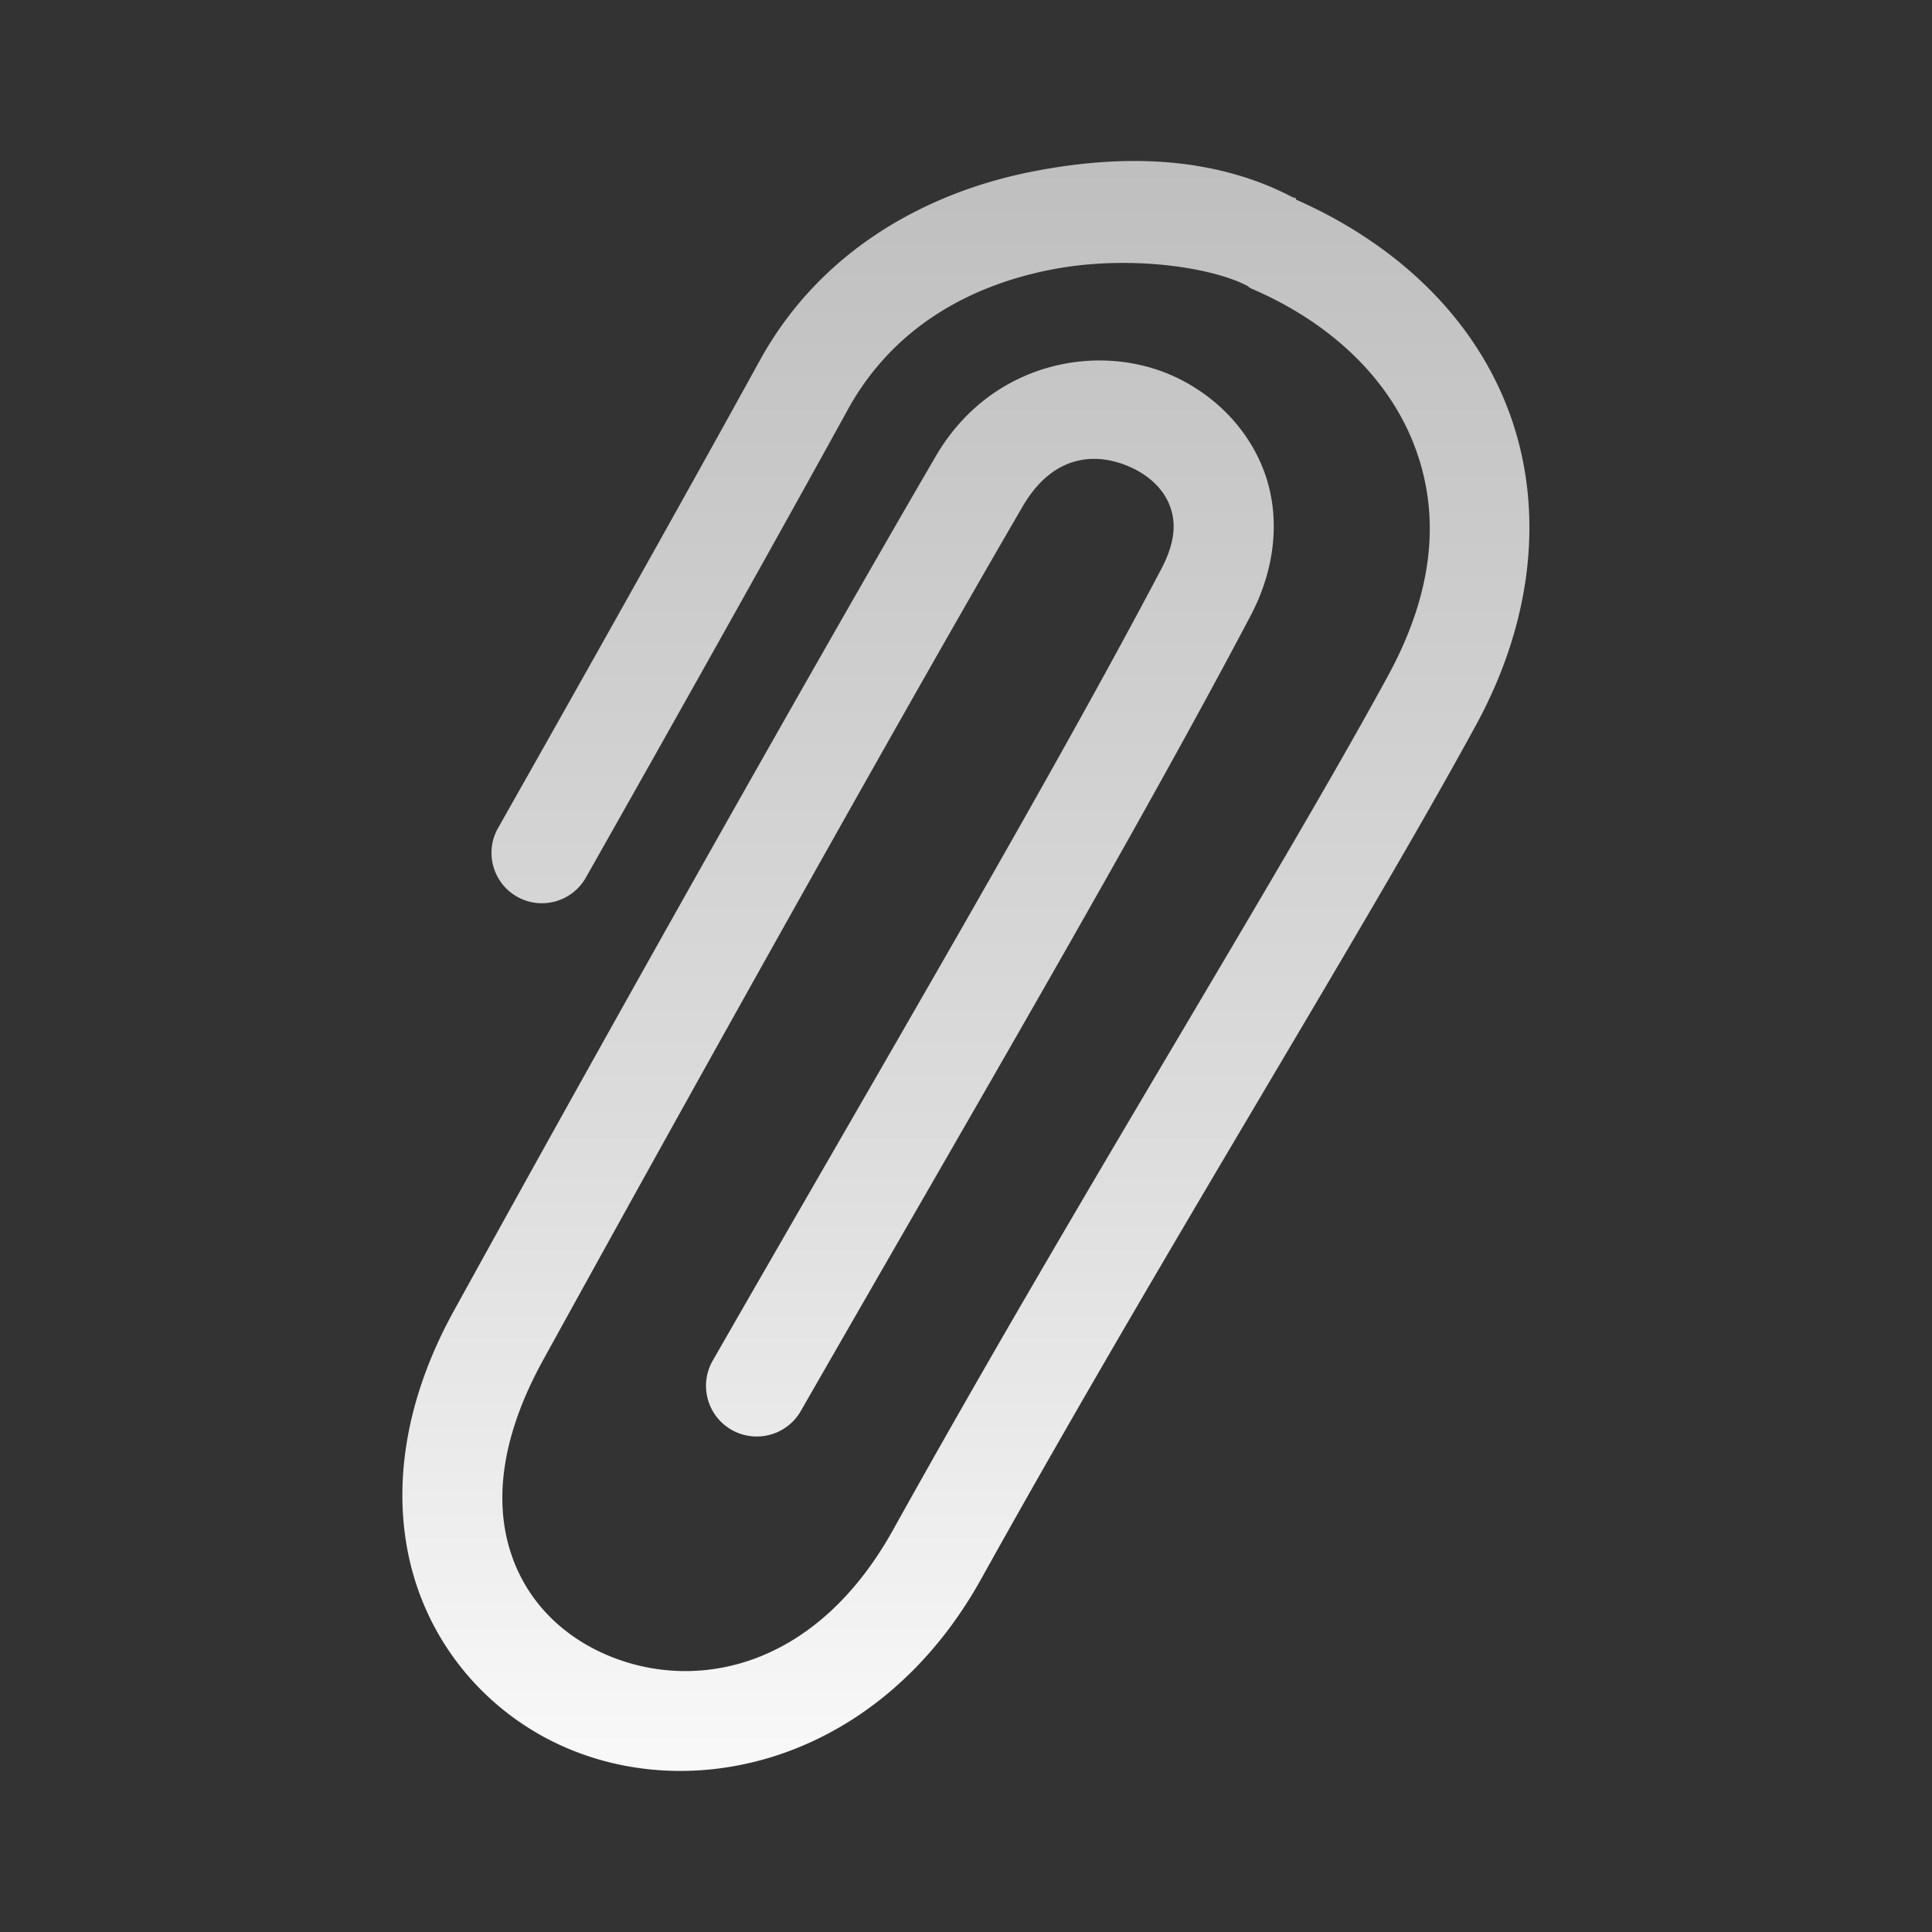 <?xml version="1.0" encoding="UTF-8" standalone="no"?>
<!-- Converted with SVG Converter - Version 0.9.5 (Compiled Mon May 30 09:08:51 2011) - Copyright (C) 2011 Nokia -->

<svg
   xmlns:dc="http://purl.org/dc/elements/1.1/"
   xmlns:cc="http://creativecommons.org/ns#"
   xmlns:rdf="http://www.w3.org/1999/02/22-rdf-syntax-ns#"
   xmlns:svg="http://www.w3.org/2000/svg"
   xmlns="http://www.w3.org/2000/svg"
   xmlns:xlink="http://www.w3.org/1999/xlink"
   xmlns:sodipodi="http://sodipodi.sourceforge.net/DTD/sodipodi-0.dtd"
   xmlns:inkscape="http://www.inkscape.org/namespaces/inkscape"
   width="48px"
   version="1.1"
   height="48px"
   id="svg4140"
   inkscape:version="0.48.0 r9654"
   sodipodi:docname="attachment_n9_white.svg">
  <rect width="100%" height="100%" fill="#333333" stroke="none"/>
  <sodipodi:namedview
     pagecolor="#c32f2f"
     bordercolor="#666666"
     borderopacity="1"
     objecttolerance="10"
     gridtolerance="10"
     guidetolerance="10"
     inkscape:pageopacity="0"
     inkscape:pageshadow="2"
     inkscape:window-width="1920"
     inkscape:window-height="1017"
     id="namedview4083"
     showgrid="false"
     inkscape:zoom="10.75"
     inkscape:cx="24.101644"
     inkscape:cy="24"
     inkscape:window-x="-8"
     inkscape:window-y="-8"
     inkscape:window-maximized="1"
     inkscape:current-layer="svg4140" />
  <defs
     id="defs4142">
    <linearGradient
       id="linearGradient3826">
      <stop
         style="stop-color:#bfbfbf;stop-opacity:1;"
         offset="0"
         id="stop3828" />
      <stop
         id="stop3834"
         offset="0.6"
         style="stop-color:#dcdcdc;stop-opacity:1;" />
      <stop
         style="stop-color:#f9f9f9;stop-opacity:1;"
         offset="1"
         id="stop3830" />
    </linearGradient>
    <linearGradient
       id="linearGradient3818">
      <stop
         style="stop-color:#ffffff;stop-opacity:1;"
         offset="0"
         id="stop3820" />
      <stop
         style="stop-color:#ffffff;stop-opacity:0;"
         offset="1"
         id="stop3822" />
    </linearGradient>
    <linearGradient
       id="linearGradient3019">
      <stop
         offset="0"
         style="stop-color:#aaaaaa;stop-opacity:1;"
         id="stop3021" />
      <stop
         offset="0.75"
         style="stop-color:#ffffff;stop-opacity:1;"
         id="stop3023" />
      <stop
         offset="1"
         style="stop-color:#ffffff;stop-opacity:1;"
         id="stop3025" />
    </linearGradient>
    <linearGradient
       id="linearGradient2989"
       y1="-8.222"
       x1="12.112"
       y2="35.995"
       x2="0.264"
       gradientUnits="userSpaceOnUse">
      <stop
         offset="0"
         style="stop-color:#767676;stop-opacity:1;"
         id="stop2985" />
      <stop
         offset="0.5"
         style="stop-color:#ffffff;stop-opacity:1;"
         id="stop3017" />
      <stop
         offset="1"
         style="stop-color:#ffffff;stop-opacity:1;"
         id="stop2987" />
    </linearGradient>
    <linearGradient
       id="linearGradient2983">
      <stop
         offset="0"
         style="stop-color:#767676;stop-opacity:1;"
         id="stop4053" />
      <stop
         offset="0.5"
         style="stop-color:#ffffff;stop-opacity:1;"
         id="stop4055" />
      <stop
         offset="1"
         style="stop-color:#ffffff;stop-opacity:1;"
         id="stop4057" />
    </linearGradient>
    <linearGradient
       gradientTransform="translate(-38.429,-3.143)"
       id="linearGradient3018"
       y1="-8.222"
       y2="35.995"
       x1="12.112"
       x2="0.264"
       gradientUnits="userSpaceOnUse">
      <stop
         offset="0"
         style="stop-color:#767676;stop-opacity:1;"
         id="stop4060" />
      <stop
         offset="0.5"
         style="stop-color:#ffffff;stop-opacity:1;"
         id="stop4062" />
      <stop
         offset="1"
         style="stop-color:#ffffff;stop-opacity:1;"
         id="stop4064" />
    </linearGradient>
    <linearGradient
       gradientTransform="translate(4.041,71.115)"
       id="linearGradient3037"
       y1="43.754"
       x1="4.153"
       y2="3.749"
       x2="4.153"
       gradientUnits="userSpaceOnUse">
      <stop
         offset="0"
         style="stop-color:#aaaaaa;stop-opacity:1;"
         id="stop4067" />
      <stop
         offset="0.75"
         style="stop-color:#ffffff;stop-opacity:1;"
         id="stop4069" />
      <stop
         offset="1"
         style="stop-color:#ffffff;stop-opacity:1;"
         id="stop4071" />
    </linearGradient>
    <linearGradient
       gradientTransform="matrix(1.001,0,0,1,102.009,-54.364)"
       id="linearGradient3780"
       y1="98.436"
       x1="-91.955"
       y2="58.387"
       x2="-91.955"
       gradientUnits="userSpaceOnUse"
       xlink:href="#linearGradient2989-2">
      <stop
         offset="0"
         style="stop-color:#aaaaaa;stop-opacity:1;"
         id="stop4074" />
      <stop
         offset="0.75"
         style="stop-color:#ffffff;stop-opacity:1;"
         id="stop4076" />
      <stop
         offset="1"
         style="stop-color:#ffffff;stop-opacity:1;"
         id="stop4078" />
    </linearGradient>
    <linearGradient
       gradientUnits="userSpaceOnUse"
       x2="4.153"
       x1="4.153"
       y2="3.749"
       y1="43.754"
       id="linearGradient3860"
       gradientTransform="translate(-86.023,-4.89)">
      <stop
         id="stop4127"
         style="stop-color:#aaaaaa;stop-opacity:1;"
         offset="0" />
      <stop
         id="stop4129"
         style="stop-color:#2b2b2b;stop-opacity:1;"
         offset="0.75" />
      <stop
         id="stop4131"
         style="stop-color:#1b1b1b;stop-opacity:1;"
         offset="1" />
    </linearGradient>
    <linearGradient
       id="linearGradient3019-3">
      <stop
         id="stop4120"
         style="stop-color:#aaaaaa;stop-opacity:1;"
         offset="0" />
      <stop
         id="stop4122"
         style="stop-color:#2b2b2b;stop-opacity:1;"
         offset="0.75" />
      <stop
         id="stop4124"
         style="stop-color:#1b1b1b;stop-opacity:1;"
         offset="1" />
    </linearGradient>
    <linearGradient
       gradientUnits="userSpaceOnUse"
       x2="4.153"
       y2="3.749"
       x1="4.153"
       y1="43.754"
       id="linearGradient3037-5">
      <stop
         id="stop4113"
         style="stop-color:#aaaaaa;stop-opacity:1;"
         offset="0" />
      <stop
         id="stop4115"
         style="stop-color:#2b2b2b;stop-opacity:1;"
         offset="0.75" />
      <stop
         id="stop4117"
         style="stop-color:#1b1b1b;stop-opacity:1;"
         offset="1" />
    </linearGradient>
    <linearGradient
       gradientUnits="userSpaceOnUse"
       x2="4.153"
       x1="4.153"
       y2="3.749"
       y1="43.754"
       id="linearGradient3053"
       gradientTransform="translate(-85.821,0.16)">
      <stop
         id="stop4106"
         style="stop-color:#767676;stop-opacity:1;"
         offset="0" />
      <stop
         id="stop4108"
         style="stop-color:#ffffff;stop-opacity:1;"
         offset="0.6" />
      <stop
         id="stop4110"
         style="stop-color:#ffffff;stop-opacity:1;"
         offset="1" />
    </linearGradient>
    <linearGradient
       id="linearGradient3019-4">
      <stop
         id="stop4099"
         style="stop-color:#767676;stop-opacity:1;"
         offset="0" />
      <stop
         id="stop4101"
         style="stop-color:#ffffff;stop-opacity:1;"
         offset="0.6" />
      <stop
         id="stop4103"
         style="stop-color:#ffffff;stop-opacity:1;"
         offset="1" />
    </linearGradient>
    <linearGradient
       gradientUnits="userSpaceOnUse"
       x2="4.153"
       y2="3.749"
       x1="4.153"
       y1="43.754"
       id="linearGradient3037-1">
      <stop
         id="stop3021-49"
         style="stop-color:#767676;stop-opacity:1;"
         offset="0" />
      <stop
         id="stop3023-8"
         style="stop-color:#ffffff;stop-opacity:1;"
         offset="0.6" />
      <stop
         id="stop3025-2"
         style="stop-color:#ffffff;stop-opacity:1;"
         offset="1" />
    </linearGradient>
    <linearGradient
       gradientUnits="userSpaceOnUse"
       x2="38.026"
       y2="3.025"
       x1="38.026"
       y1="44.655"
       id="linearGradient2989-2">
      <stop
         id="stop3021-4"
         style="stop-color:#aaaaaa;stop-opacity:1;"
         offset="0" />
      <stop
         id="stop3023-0"
         style="stop-color:#2b2b2b;stop-opacity:1;"
         offset="0.75" />
      <stop
         id="stop3025-3"
         style="stop-color:#1b1b1b;stop-opacity:1;"
         offset="1" />
    </linearGradient>
    <linearGradient
       id="linearGradient2983-8">
      <stop
         id="stop2985-8"
         style="stop-color:#d9d9d9;stop-opacity:1;"
         offset="0" />
      <stop
         id="stop2987-1"
         style="stop-color:#ffffff;stop-opacity:1;"
         offset="1" />
    </linearGradient>
    <linearGradient
       inkscape:collect="always"
       xlink:href="#linearGradient3826"
       id="linearGradient3832"
       x1="38.093"
       y1="4"
       x2="38.093"
       y2="44.002"
       gradientUnits="userSpaceOnUse" />
  </defs>
  <g
     id="layer1"
     style="fill:url(#linearGradient3832);fill-opacity:1">
    <path
       style="font-size:medium;font-style:normal;font-variant:normal;font-weight:normal;font-stretch:normal;text-indent:0;text-align:start;text-decoration:none;line-height:normal;letter-spacing:normal;word-spacing:normal;text-transform:none;direction:ltr;block-progression:tb;writing-mode:lr-tb;text-anchor:start;baseline-shift:baseline;color:#000000;fill:url(#linearGradient3832);fill-opacity:1;stroke:none;stroke-width:2.5;marker:none;visibility:visible;display:inline;overflow:visible;enable-background:accumulate;font-family:Sans;-inkscape-font-specification:Sans"
       id="path7462"
       d="M 29.228,4.053 C 28.1,3.934 26.867,4.018 25.6,4.272 23.066,4.78 20.405,6.178 18.876,8.958 16.237,13.754 12.37,20.579 12.37,20.579  c -0.337 0.604 -0.12 1.367 0.484 1.703 c 0.605 0.337 1.368 0.119 1.705 -0.485 c 0,0 3.854,-6.801 6.505,-11.621 1.116,-2.029 3.003,-3.067 5.004,-3.468 2.001,-0.401 4.106,-0.052 4.942,0.406 l 0.031,0.031 0.063,0.031 c 1.944,0.836 3.356,2.192 4.003,3.811 0.648,1.619 0.609,3.545 -0.626,5.81 -2.72,4.992 -7.737,13.021 -12.292,21.211 -2.004,3.604 -5.128,4.057 -7.287,3.03 -1.08,-0.513 -1.908,-1.401 -2.252,-2.593 -0.344,-1.192 -0.211,-2.739 0.844,-4.655 4.717,-8.559 9.484,-17.04 11.916,-21.211 0.776,-1.33 1.883,-1.36 2.752,-0.937 0.434,0.212 0.765,0.548 0.907,0.937 0.142,0.39 0.148,0.865 -0.219,1.562 -2.753,5.225 -6.824,12.137 -11.134,19.649 a 1.261,1.259 0 1 0 2.189,1.25 c 4.303,-7.498 8.364,-14.427 11.166,-19.743 0.641,-1.216 0.732,-2.496 0.344,-3.561 -0.388,-1.065 -1.203,-1.878 -2.158,-2.343 -1.91,-0.93 -4.632,-0.417 -6.005,1.937 -2.457,4.213 -7.254,12.669 -11.979,21.243 -1.305,2.368 -1.551,4.656 -1.001,6.56 0.55,1.904 1.895,3.392 3.566,4.186 3.34,1.588 8.01,0.458 10.54,-4.092 4.514,-8.117 9.495,-16.08 12.292,-21.211 1.523,-2.795 1.682,-5.636 0.751,-7.966 -0.918,-2.295 -2.826,-4.033 -5.223,-5.092 l 0,-0.031 c -0.026,-0.015 -0.067,-0.017 -0.094,-0.031 -0.815,-0.431 -1.785,-0.728 -2.877,-0.843 z" />
  </g>
</svg>
